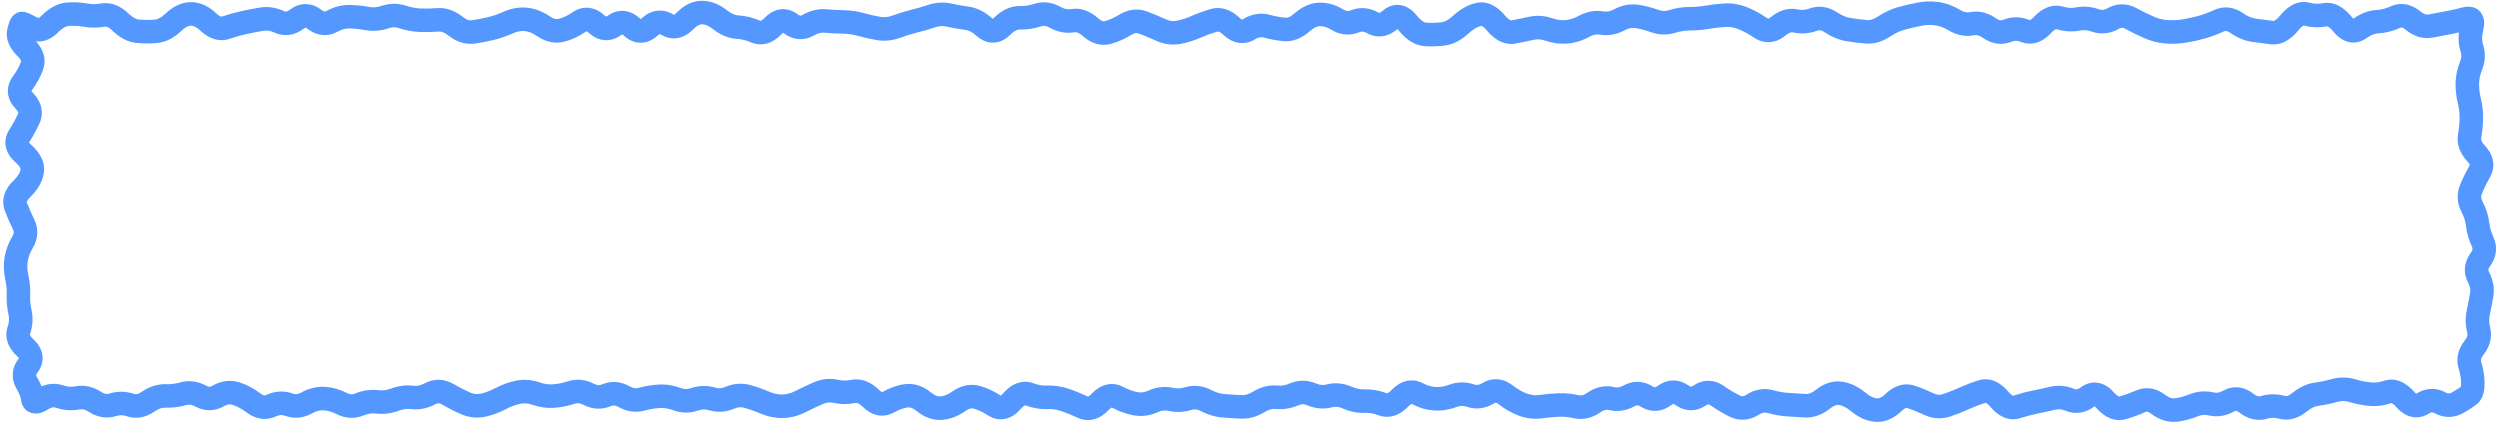 <svg width="319" height="54" viewBox="0 0 319 54" fill="none" xmlns="http://www.w3.org/2000/svg">
<path d="M10.875 1.927L10.614 3.404L10.875 1.927ZM13.125 1.93L12.868 0.452L13.125 1.93ZM24.375 1.775L24.373 3.275L24.375 1.775ZM55.875 2.534L55.76 1.038L55.875 2.534ZM67.125 2.477L66.975 3.969L67.125 2.477ZM69.375 3.365L68.524 4.6L69.375 3.365ZM94.125 3.464L94.206 1.966L94.125 3.464ZM280.875 3.485L281.279 4.93L280.875 3.485ZM296.625 1.89L296.344 0.417L296.625 1.89ZM315.404 6.125L316.83 5.66L315.404 6.125ZM314.832 10.625L316.332 10.652L314.832 10.625ZM315.089 12.875L316.545 12.516L315.089 12.875ZM316.145 28.625L317.635 28.453L316.145 28.625ZM316.797 30.875L318.158 30.244L316.797 30.875ZM316.262 35.375L314.934 36.072L316.262 35.375ZM315.687 44.375L314.508 43.448L315.687 44.375ZM315.165 46.625L313.737 47.084L315.165 46.625ZM309.125 51.5L309.924 52.769L309.125 51.5ZM304.625 50.026L304.152 48.603L304.625 50.026ZM297.875 49.828L297.461 48.386L297.875 49.828ZM293.375 51.36L292.426 50.199L293.375 51.36ZM277.625 52.316L277.454 50.826L277.625 52.316ZM273.125 51.213L272.518 49.842L273.125 51.213ZM270.875 52.032L271.286 53.475L270.875 52.032ZM264.125 51.022L263.548 52.406L264.125 51.022ZM257.375 51.914L256.904 50.49L257.375 51.914ZM255.125 50.952L256.272 49.985L255.125 50.952ZM230.375 51.769L230.295 53.267L230.375 51.769ZM216.875 50.468L217.719 51.709L216.875 50.468ZM212.375 50.478L213.27 51.681L212.375 50.478ZM205.625 50.855L205.987 49.4L205.625 50.855ZM198.875 51.679L198.815 50.18L198.875 51.679ZM196.625 51.885L196.839 53.37L196.625 51.885ZM185.375 50.517L185.906 51.92L185.375 50.517ZM183.125 50.88L183.042 52.377L183.125 50.88ZM178.625 50.824L177.542 49.786L178.625 50.824ZM160.625 51.276L159.838 49.999L160.625 51.276ZM158.375 51.918L158.444 50.419L158.375 51.918ZM151.625 50.862L151.184 49.428L151.625 50.862ZM135.875 51.027L135.395 52.448L135.875 51.027ZM120.125 52.078L119.999 50.583L120.125 52.078ZM117.875 51.262L118.819 50.096L117.875 51.262ZM115.625 50.507L115.419 49.021L115.625 50.507ZM104.375 50.182L104.986 51.552L104.375 50.182ZM102.125 51.251L101.45 49.911L102.125 51.251ZM97.625 51.383L97.037 52.763L97.625 51.383ZM93.125 50.755L92.535 49.376L93.125 50.755ZM84.125 50.567L84.206 52.065L84.125 50.567ZM81.875 50.939L82.275 52.385L81.875 50.939ZM72.875 50.091L72.407 48.666L72.875 50.091ZM70.625 50.538L70.522 49.041L70.625 50.538ZM57.125 50.3L57.883 49.006L57.125 50.3ZM54.875 50.244L55.583 51.566L54.875 50.244ZM45.875 51.605L46.451 52.99L45.875 51.605ZM36.875 51.638L37.389 50.229L36.875 51.638ZM30.125 50.225L29.668 51.654L30.125 50.225ZM27.875 50.513L27.126 49.213L27.875 50.513ZM23.375 50.244L23.779 51.688L23.375 50.244ZM21.125 50.522L21.076 52.021L21.125 50.522ZM18.875 51.271L19.734 52.501L18.875 51.271ZM16.625 51.68L16.149 53.102L16.625 51.68ZM14.375 51.656L14.824 53.087L14.375 51.656ZM5.375 50.942L6.179 52.208L5.375 50.942ZM4.168 50.828L5.66 50.68L4.168 50.828ZM2.444 17.375L1.177 16.572L2.444 17.375ZM4.086 8.375L2.667 7.888L4.086 8.375ZM4.125 3.595L3.424 4.921C4.088 5.271 4.835 5.399 5.602 5.214C6.333 5.038 6.943 4.611 7.442 4.106L6.375 3.051L5.308 1.997C5.057 2.25 4.917 2.293 4.898 2.298C4.893 2.299 4.893 2.299 4.895 2.299C4.897 2.299 4.898 2.299 4.899 2.299C4.9 2.299 4.901 2.299 4.901 2.299C4.901 2.299 4.899 2.299 4.897 2.298C4.894 2.297 4.89 2.296 4.884 2.294C4.872 2.29 4.853 2.283 4.826 2.268L4.125 3.595ZM6.375 3.051L7.442 4.106C8.044 3.497 8.479 3.338 8.749 3.316L8.625 1.821L8.501 0.326C7.271 0.428 6.206 1.089 5.308 1.997L6.375 3.051ZM8.625 1.821L8.749 3.316C9.369 3.264 9.989 3.293 10.614 3.404L10.875 1.927L11.136 0.449C10.261 0.295 9.381 0.253 8.501 0.326L8.625 1.821ZM10.875 1.927L10.614 3.404C11.535 3.566 12.46 3.568 13.382 3.408L13.125 1.93L12.868 0.452C12.29 0.552 11.715 0.552 11.136 0.449L10.875 1.927ZM13.125 1.93L13.382 3.408C13.499 3.387 13.791 3.376 14.333 3.899L15.375 2.82L16.417 1.741C15.459 0.817 14.251 0.212 12.868 0.452L13.125 1.93ZM15.375 2.82L14.333 3.899C15.238 4.772 16.297 5.394 17.506 5.49L17.625 3.995L17.744 2.5C17.453 2.477 17.012 2.315 16.417 1.741L15.375 2.82ZM17.625 3.995L17.506 5.49C18.335 5.556 19.164 5.557 19.992 5.492L19.875 3.996L19.758 2.501C19.086 2.554 18.415 2.553 17.744 2.5L17.625 3.995ZM19.875 3.996L19.992 5.492C21.194 5.398 22.251 4.789 23.157 3.929L22.125 2.841L21.093 1.753C20.499 2.316 20.056 2.478 19.758 2.501L19.875 3.996ZM22.125 2.841L23.157 3.929C23.735 3.381 24.134 3.274 24.373 3.275L24.375 1.775L24.377 0.275C23.116 0.273 22.015 0.878 21.093 1.753L22.125 2.841ZM24.375 1.775L24.373 3.275C24.615 3.275 25.015 3.383 25.593 3.931L26.625 2.842L27.657 1.753C26.735 0.879 25.635 0.276 24.377 0.275L24.375 1.775ZM26.625 2.842L25.593 3.931C26.606 4.89 27.924 5.435 29.367 4.934L28.875 3.517L28.383 2.1C28.302 2.128 28.25 2.127 28.181 2.107C28.091 2.08 27.914 1.996 27.657 1.753L26.625 2.842ZM28.875 3.517L29.367 4.934C30.062 4.693 30.755 4.498 31.444 4.347L31.125 2.882L30.806 1.416C29.995 1.593 29.188 1.821 28.383 2.1L28.875 3.517ZM31.125 2.882L31.444 4.347C32.17 4.189 32.896 4.05 33.621 3.929L33.375 2.449L33.129 0.97C32.354 1.099 31.58 1.247 30.806 1.416L31.125 2.882ZM33.375 2.449L33.621 3.929C34.047 3.858 34.493 3.912 34.994 4.145L35.625 2.784L36.256 1.423C35.257 0.96 34.203 0.791 33.129 0.97L33.375 2.449ZM35.625 2.784L34.994 4.145C35.61 4.43 36.281 4.547 36.972 4.444C37.651 4.342 38.257 4.042 38.785 3.639L37.875 2.447L36.965 1.254C36.743 1.424 36.599 1.466 36.528 1.477C36.469 1.486 36.39 1.485 36.256 1.423L35.625 2.784ZM37.875 2.447L38.785 3.639C38.965 3.502 39.024 3.522 38.989 3.522C38.954 3.522 39.019 3.504 39.204 3.648L40.125 2.464L41.046 1.28C40.481 0.841 39.796 0.528 39.011 0.522C38.226 0.516 37.535 0.819 36.965 1.254L37.875 2.447ZM40.125 2.464L39.204 3.648C39.74 4.066 40.369 4.375 41.081 4.456C41.806 4.538 42.49 4.369 43.099 4.033L42.375 2.719L41.651 1.406C41.51 1.483 41.444 1.478 41.419 1.475C41.381 1.471 41.26 1.446 41.046 1.28L40.125 2.464ZM42.375 2.719L43.099 4.033C43.649 3.73 44.137 3.617 44.583 3.63L44.625 2.13L44.667 0.631C43.613 0.601 42.601 0.881 41.651 1.406L42.375 2.719ZM44.625 2.13L44.583 3.63C45.256 3.648 45.93 3.719 46.606 3.842L46.875 2.367L47.144 0.891C46.32 0.741 45.494 0.654 44.667 0.631L44.625 2.13ZM46.875 2.367L46.606 3.842C47.621 4.027 48.633 3.94 49.616 3.599L49.125 2.182L48.634 0.764C48.117 0.943 47.629 0.979 47.144 0.891L46.875 2.367ZM49.125 2.182L49.616 3.599C50.056 3.446 50.467 3.444 50.902 3.589L51.375 2.165L51.848 0.742C50.783 0.388 49.694 0.397 48.634 0.764L49.125 2.182ZM51.375 2.165L50.902 3.589C51.78 3.88 52.671 4.046 53.571 4.079L53.625 2.58L53.679 1.081C53.079 1.059 52.47 0.948 51.848 0.742L51.375 2.165ZM53.625 2.58L53.571 4.079C54.377 4.108 55.184 4.091 55.99 4.029L55.875 2.534L55.76 1.038C55.066 1.092 54.373 1.106 53.679 1.081L53.625 2.58ZM55.875 2.534L55.99 4.029C56.268 4.008 56.655 4.088 57.192 4.515L58.125 3.34L59.058 2.165C58.095 1.401 56.982 0.944 55.76 1.038L55.875 2.534ZM58.125 3.34L57.192 4.515C58.174 5.294 59.324 5.737 60.582 5.561L60.375 4.076L60.168 2.59C59.926 2.624 59.576 2.577 59.058 2.165L58.125 3.34ZM60.375 4.076L60.582 5.561C61.382 5.45 62.181 5.297 62.978 5.104L62.625 3.646L62.272 2.188C61.569 2.359 60.868 2.493 60.168 2.59L60.375 4.076ZM62.625 3.646L62.978 5.104C63.823 4.899 64.66 4.609 65.489 4.237L64.875 2.869L64.261 1.5C63.59 1.801 62.927 2.03 62.272 2.188L62.625 3.646ZM64.875 2.869L65.489 4.237C66.022 3.998 66.51 3.923 66.975 3.969L67.125 2.477L67.275 0.984C66.24 0.881 65.228 1.066 64.261 1.5L64.875 2.869ZM67.125 2.477L66.975 3.969C67.426 4.014 67.939 4.197 68.524 4.6L69.375 3.365L70.226 2.129C69.311 1.499 68.324 1.089 67.275 0.984L67.125 2.477ZM69.375 3.365L68.524 4.6C69.556 5.311 70.739 5.625 71.979 5.324L71.625 3.866L71.271 2.409C71.011 2.472 70.694 2.451 70.226 2.129L69.375 3.365ZM71.625 3.866L71.979 5.324C72.935 5.092 73.851 4.656 74.725 4.055L73.875 2.819L73.025 1.583C72.399 2.014 71.815 2.277 71.271 2.409L71.625 3.866ZM73.875 2.819L74.725 4.055C74.801 4.003 74.844 3.988 74.854 3.986C74.859 3.984 74.85 3.987 74.835 3.985C74.804 3.982 74.896 3.978 75.116 4.178L76.125 3.068L77.134 1.957C76.604 1.476 75.946 1.09 75.165 1.003C74.361 0.915 73.632 1.165 73.025 1.583L73.875 2.819ZM76.125 3.068L75.116 4.178C75.651 4.664 76.323 5.053 77.123 5.121C77.942 5.191 78.671 4.905 79.266 4.466L78.375 3.259L77.484 2.052C77.403 2.112 77.357 2.129 77.347 2.133C77.341 2.135 77.355 2.13 77.377 2.132C77.427 2.136 77.349 2.153 77.134 1.957L76.125 3.068ZM78.375 3.259L79.266 4.466C79.347 4.405 79.394 4.388 79.405 4.385C79.411 4.382 79.398 4.387 79.376 4.385C79.326 4.381 79.405 4.365 79.619 4.558L80.625 3.446L81.631 2.333C81.095 1.849 80.424 1.462 79.624 1.395C78.806 1.328 78.079 1.613 77.484 2.052L78.375 3.259ZM80.625 3.446L79.619 4.558C80.172 5.058 80.888 5.454 81.747 5.456C82.606 5.457 83.325 5.064 83.879 4.565L82.875 3.45L81.871 2.336C81.774 2.423 81.715 2.454 81.698 2.462C81.686 2.467 81.708 2.456 81.753 2.456C81.798 2.456 81.82 2.467 81.807 2.461C81.788 2.453 81.729 2.422 81.631 2.333L80.625 3.446ZM82.875 3.45L83.879 4.565C83.99 4.465 84.074 4.41 84.13 4.381C84.184 4.353 84.209 4.35 84.209 4.35C84.21 4.35 84.209 4.35 84.208 4.35C84.206 4.35 84.208 4.349 84.214 4.351C84.225 4.354 84.265 4.365 84.335 4.409L85.125 3.133L85.914 1.858C85.293 1.473 84.569 1.269 83.791 1.379C83.036 1.485 82.396 1.863 81.871 2.336L82.875 3.45ZM85.125 3.133L84.335 4.409C84.978 4.806 85.733 5.001 86.535 4.845C87.3 4.697 87.932 4.265 88.439 3.756L87.375 2.698L86.311 1.64C86.068 1.885 85.95 1.903 85.965 1.9C85.976 1.898 85.991 1.898 86 1.9C86.004 1.901 85.977 1.896 85.914 1.858L85.125 3.133ZM87.375 2.698L88.439 3.756C89.021 3.17 89.395 3.092 89.583 3.098L89.625 1.598L89.667 0.099C88.355 0.062 87.229 0.718 86.311 1.64L87.375 2.698ZM89.625 1.598L89.583 3.098C89.932 3.107 90.38 3.248 90.947 3.695L91.875 2.516L92.803 1.338C91.87 0.603 90.818 0.131 89.667 0.099L89.625 1.598ZM91.875 2.516L90.947 3.695C91.873 4.425 92.911 4.9 94.044 4.962L94.125 3.464L94.206 1.966C93.839 1.946 93.377 1.79 92.803 1.338L91.875 2.516ZM94.125 3.464L94.044 4.962C94.601 4.992 95.177 5.128 95.779 5.389L96.375 4.012L96.971 2.636C96.073 2.246 95.149 2.017 94.206 1.966L94.125 3.464ZM96.375 4.012L95.779 5.389C96.462 5.685 97.2 5.743 97.929 5.525C98.625 5.317 99.212 4.89 99.701 4.385L98.625 3.34L97.549 2.296C97.288 2.564 97.125 2.635 97.071 2.651C97.048 2.658 97.04 2.656 97.038 2.656C97.036 2.656 97.015 2.655 96.971 2.636L96.375 4.012ZM98.625 3.34L99.701 4.385C99.94 4.139 100.029 4.156 99.961 4.166C99.925 4.171 99.893 4.166 99.879 4.162C99.871 4.159 99.904 4.167 99.978 4.223L100.875 3.02L101.772 1.818C101.158 1.36 100.394 1.074 99.539 1.196C98.721 1.312 98.06 1.769 97.549 2.296L98.625 3.34ZM100.875 3.02L99.978 4.223C100.522 4.629 101.156 4.921 101.869 4.984C102.591 5.047 103.269 4.863 103.869 4.52L103.125 3.217L102.381 1.915C102.231 2 102.159 1.997 102.131 1.995C102.094 1.992 101.978 1.972 101.772 1.818L100.875 3.02ZM103.125 3.217L103.869 4.52C104.391 4.222 104.836 4.137 105.236 4.174L105.375 2.68L105.514 1.187C104.414 1.084 103.359 1.357 102.381 1.915L103.125 3.217ZM105.375 2.68L105.236 4.174C106.025 4.248 106.815 4.29 107.605 4.3L107.625 2.801L107.645 1.301C106.935 1.291 106.225 1.253 105.514 1.187L105.375 2.68ZM107.625 2.801L107.605 4.3C108.219 4.309 108.84 4.399 109.469 4.576L109.875 3.132L110.281 1.688C109.41 1.443 108.531 1.313 107.645 1.301L107.625 2.801ZM109.875 3.132L109.469 4.576C110.27 4.802 111.074 4.981 111.879 5.115L112.125 3.635L112.371 2.156C111.676 2.04 110.98 1.885 110.281 1.688L109.875 3.132ZM112.125 3.635L111.879 5.115C112.902 5.285 113.917 5.175 114.899 4.809L114.375 3.403L113.851 1.997C113.333 2.19 112.848 2.235 112.371 2.156L112.125 3.635ZM114.375 3.403L114.899 4.809C115.596 4.549 116.29 4.335 116.981 4.166L116.625 2.709L116.269 1.252C115.46 1.45 114.654 1.698 113.851 1.997L114.375 3.403ZM116.625 2.709L116.981 4.166C117.773 3.972 118.563 3.743 119.352 3.478L118.875 2.056L118.398 0.634C117.687 0.873 116.977 1.079 116.269 1.252L116.625 2.709ZM118.875 2.056L119.352 3.478C119.85 3.311 120.321 3.288 120.796 3.395L121.125 1.932L121.454 0.468C120.429 0.238 119.4 0.298 118.398 0.634L118.875 2.056ZM121.125 1.932L120.796 3.395C121.59 3.574 122.386 3.715 123.183 3.818L123.375 2.33L123.567 0.842C122.864 0.751 122.16 0.627 121.454 0.468L121.125 1.932ZM123.375 2.33L123.183 3.818C123.552 3.865 124.034 4.066 124.631 4.595L125.625 3.472L126.619 2.349C125.716 1.549 124.698 0.988 123.567 0.842L123.375 2.33ZM125.625 3.472L124.631 4.595C125.199 5.098 125.943 5.484 126.828 5.438C127.696 5.393 128.399 4.946 128.93 4.42L127.875 3.354L126.82 2.288C126.714 2.393 126.645 2.435 126.619 2.449C126.598 2.46 126.619 2.445 126.672 2.442C126.696 2.441 126.719 2.443 126.738 2.446C126.756 2.45 126.766 2.454 126.764 2.453C126.76 2.452 126.711 2.43 126.619 2.349L125.625 3.472ZM127.875 3.354L128.93 4.42C129.51 3.846 129.887 3.764 130.085 3.77L130.125 2.27L130.165 0.771C128.863 0.736 127.74 1.377 126.82 2.288L127.875 3.354ZM130.125 2.27L130.085 3.77C131.015 3.794 131.936 3.654 132.84 3.359L132.375 1.933L131.91 0.507C131.314 0.701 130.735 0.786 130.165 0.771L130.125 2.27ZM132.375 1.933L132.84 3.359C133.151 3.257 133.467 3.269 133.888 3.507L134.625 2.201L135.362 0.894C134.283 0.286 133.099 0.119 131.91 0.507L132.375 1.933ZM134.625 2.201L133.888 3.507C134.898 4.076 135.996 4.315 137.131 4.118L136.875 2.64L136.619 1.162C136.254 1.225 135.852 1.171 135.362 0.894L134.625 2.201ZM136.875 2.64L137.131 4.118C137.292 4.09 137.596 4.098 138.124 4.571L139.125 3.454L140.126 2.337C139.154 1.465 137.958 0.93 136.619 1.162L136.875 2.64ZM139.125 3.454L138.124 4.571C139.129 5.473 140.393 5.981 141.782 5.59L141.375 4.146L140.968 2.702C140.857 2.734 140.621 2.781 140.126 2.337L139.125 3.454ZM141.375 4.146L141.782 5.59C142.68 5.337 143.556 4.942 144.408 4.42L143.625 3.141L142.842 1.861C142.194 2.258 141.57 2.533 140.968 2.702L141.375 4.146ZM143.625 3.141L144.408 4.42C144.805 4.177 145.071 4.18 145.341 4.282L145.875 2.881L146.409 1.479C145.179 1.01 143.945 1.186 142.842 1.861L143.625 3.141ZM145.875 2.881L145.341 4.282C146.059 4.556 146.779 4.858 147.5 5.188L148.125 3.825L148.75 2.462C147.971 2.104 147.191 1.777 146.409 1.479L145.875 2.881ZM148.125 3.825L147.5 5.188C148.508 5.651 149.574 5.806 150.655 5.601L150.375 4.127L150.095 2.654C149.676 2.733 149.242 2.687 148.75 2.462L148.125 3.825ZM150.375 4.127L150.655 5.601C151.523 5.436 152.381 5.166 153.227 4.795L152.625 3.421L152.023 2.047C151.369 2.334 150.727 2.534 150.095 2.654L150.375 4.127ZM152.625 3.421L153.227 4.795C153.92 4.492 154.608 4.242 155.292 4.043L154.875 2.603L154.458 1.162C153.642 1.398 152.83 1.694 152.023 2.047L152.625 3.421ZM154.875 2.603L155.292 4.043C155.365 4.022 155.585 3.952 156.091 4.433L157.125 3.346L158.159 2.259C157.165 1.315 155.885 0.748 154.458 1.162L154.875 2.603ZM157.125 3.346L156.091 4.433C156.607 4.923 157.242 5.327 158 5.455C158.787 5.588 159.526 5.393 160.159 5.006L159.375 3.727L158.591 2.448C158.525 2.488 158.491 2.496 158.488 2.497C158.485 2.497 158.487 2.497 158.492 2.497C158.494 2.497 158.496 2.497 158.497 2.497C158.498 2.497 158.499 2.497 158.499 2.497C158.5 2.497 158.5 2.497 158.5 2.497C158.5 2.497 158.5 2.497 158.499 2.497C158.498 2.497 158.497 2.497 158.496 2.496C158.493 2.495 158.489 2.494 158.482 2.492C158.47 2.487 158.449 2.478 158.42 2.462C158.361 2.429 158.273 2.368 158.159 2.259L157.125 3.346ZM159.375 3.727L160.159 5.006C160.608 4.73 160.936 4.709 161.234 4.79L161.625 3.342L162.016 1.893C160.814 1.568 159.642 1.804 158.591 2.448L159.375 3.727ZM161.625 3.342L161.234 4.79C162.061 5.013 162.893 5.167 163.728 5.249L163.875 3.756L164.022 2.263C163.357 2.198 162.689 2.075 162.016 1.893L161.625 3.342ZM163.875 3.756L163.728 5.249C165.018 5.376 166.165 4.838 167.12 3.992L166.125 2.869L165.13 1.747C164.585 2.23 164.232 2.284 164.022 2.263L163.875 3.756ZM166.125 2.869L167.12 3.992C167.696 3.481 168.124 3.347 168.42 3.338L168.375 1.838L168.33 0.339C167.126 0.375 166.054 0.928 165.13 1.747L166.125 2.869ZM168.375 1.838L168.42 3.338C168.831 3.325 169.296 3.439 169.841 3.773L170.625 2.494L171.409 1.216C170.454 0.63 169.419 0.306 168.33 0.339L168.375 1.838ZM170.625 2.494L169.841 3.773C170.957 4.457 172.206 4.618 173.441 4.115L172.875 2.726L172.309 1.337C172.044 1.445 171.793 1.451 171.409 1.216L170.625 2.494ZM172.875 2.726L173.441 4.115C173.738 3.994 174.009 3.994 174.39 4.208L175.125 2.901L175.86 1.593C174.741 0.963 173.512 0.847 172.309 1.337L172.875 2.726ZM175.125 2.901L174.39 4.208C175.019 4.562 175.734 4.729 176.488 4.607C177.22 4.49 177.847 4.123 178.369 3.662L177.375 2.538L176.381 1.415C176.153 1.617 176.03 1.643 176.012 1.645C176.002 1.647 175.996 1.647 175.983 1.645C175.968 1.642 175.928 1.631 175.86 1.593L175.125 2.901ZM177.375 2.538L178.369 3.662C178.448 3.592 178.473 3.591 178.44 3.603C178.422 3.609 178.392 3.617 178.354 3.621C178.315 3.624 178.277 3.622 178.243 3.616C178.172 3.604 178.157 3.582 178.2 3.612C178.246 3.645 178.335 3.721 178.46 3.875L179.625 2.93L180.79 1.985C180.309 1.392 179.643 0.815 178.757 0.661C177.8 0.494 176.982 0.884 176.381 1.415L177.375 2.538ZM179.625 2.93L178.46 3.875C179.323 4.939 180.421 5.798 181.778 5.886L181.875 4.389L181.972 2.893C181.829 2.883 181.427 2.77 180.79 1.985L179.625 2.93ZM181.875 4.389L181.778 5.886C182.619 5.941 183.461 5.918 184.301 5.819L184.125 4.33L183.949 2.84C183.289 2.918 182.631 2.935 181.972 2.893L181.875 4.389ZM184.125 4.33L184.301 5.819C185.458 5.683 186.489 5.095 187.391 4.265L186.375 3.161L185.359 2.058C184.761 2.608 184.292 2.799 183.949 2.84L184.125 4.33ZM186.375 3.161L187.391 4.265C188.012 3.693 188.542 3.416 188.978 3.311L188.625 1.853L188.272 0.395C187.208 0.653 186.238 1.248 185.359 2.058L186.375 3.161ZM188.625 1.853L188.978 3.311C188.99 3.308 189.013 3.296 189.102 3.339C189.22 3.395 189.433 3.543 189.722 3.891L190.875 2.931L192.028 1.971C191.123 0.885 189.839 0.015 188.272 0.395L188.625 1.853ZM190.875 2.931L189.722 3.891C190.618 4.966 191.863 5.832 193.396 5.551L193.125 4.076L192.854 2.6C192.837 2.603 192.794 2.614 192.68 2.556C192.543 2.486 192.32 2.322 192.028 1.971L190.875 2.931ZM193.125 4.076L193.396 5.551C194.165 5.41 194.933 5.254 195.702 5.082L195.375 3.618L195.048 2.154C194.317 2.317 193.585 2.466 192.854 2.6L193.125 4.076ZM195.375 3.618L195.702 5.082C196.171 4.977 196.637 5.002 197.133 5.175L197.625 3.758L198.117 2.341C197.113 1.992 196.079 1.924 195.048 2.154L195.375 3.618ZM197.625 3.758L197.133 5.175C198.066 5.499 199.023 5.632 199.989 5.558L199.875 4.062L199.761 2.567C199.227 2.607 198.684 2.537 198.117 2.341L197.625 3.758ZM199.875 4.062L199.989 5.558C200.98 5.482 201.935 5.174 202.847 4.674L202.125 3.359L201.403 2.044C200.815 2.367 200.27 2.528 199.761 2.567L199.875 4.062ZM202.125 3.359L202.847 4.674C203.337 4.404 203.743 4.35 204.116 4.416L204.375 2.938L204.634 1.461C203.507 1.263 202.413 1.489 201.403 2.044L202.125 3.359ZM204.375 2.938L204.116 4.416C205.237 4.613 206.328 4.394 207.337 3.849L206.625 2.529L205.913 1.209C205.422 1.473 205.013 1.527 204.634 1.461L204.375 2.938ZM206.625 2.529L207.337 3.849C207.836 3.58 208.257 3.519 208.645 3.579L208.875 2.097L209.105 0.615C207.993 0.442 206.914 0.669 205.913 1.209L206.625 2.529ZM208.875 2.097L208.645 3.579C209.294 3.68 209.949 3.85 210.612 4.091L211.125 2.681L211.638 1.272C210.801 0.967 209.956 0.747 209.105 0.615L208.875 2.097ZM211.125 2.681L210.612 4.091C211.666 4.475 212.754 4.505 213.823 4.17L213.375 2.738L212.927 1.307C212.496 1.442 212.084 1.434 211.638 1.272L211.125 2.681ZM213.375 2.738L213.823 4.17C214.434 3.979 215.031 3.888 215.619 3.89L215.625 2.39L215.631 0.89C214.719 0.887 213.816 1.028 212.927 1.307L213.375 2.738ZM215.625 2.39L215.619 3.89C216.459 3.893 217.297 3.822 218.133 3.676L217.875 2.198L217.617 0.721C216.953 0.837 216.291 0.893 215.631 0.89L215.625 2.39ZM217.875 2.198L218.133 3.676C218.827 3.555 219.52 3.474 220.212 3.434L220.125 1.937L220.038 0.439C219.23 0.486 218.423 0.58 217.617 0.721L217.875 2.198ZM220.125 1.937L220.212 3.434C220.725 3.405 221.255 3.49 221.815 3.716L222.375 2.324L222.935 0.932C221.995 0.555 221.025 0.382 220.038 0.439L220.125 1.937ZM222.375 2.324L221.815 3.716C222.455 3.973 223.11 4.325 223.782 4.781L224.625 3.541L225.468 2.3C224.64 1.737 223.795 1.278 222.935 0.932L222.375 2.324ZM224.625 3.541L223.782 4.781C224.378 5.187 225.085 5.435 225.865 5.376C226.631 5.317 227.292 4.974 227.835 4.521L226.875 3.368L225.915 2.216C225.812 2.302 225.737 2.344 225.692 2.365C225.669 2.375 225.654 2.38 225.646 2.382C225.642 2.383 225.639 2.384 225.638 2.384C225.637 2.384 225.636 2.384 225.636 2.384C225.636 2.384 225.635 2.384 225.635 2.384C225.635 2.384 225.635 2.384 225.635 2.384C225.636 2.384 225.636 2.384 225.636 2.384C225.636 2.384 225.636 2.384 225.636 2.384C225.637 2.384 225.637 2.384 225.636 2.384C225.636 2.384 225.631 2.384 225.621 2.381C225.6 2.374 225.549 2.355 225.468 2.3L224.625 3.541ZM226.875 3.368L227.835 4.521C228.336 4.103 228.63 4.101 228.81 4.14L229.125 2.673L229.44 1.207C228.12 0.923 226.914 1.384 225.915 2.216L226.875 3.368ZM229.125 2.673L228.81 4.14C229.847 4.363 230.884 4.281 231.888 3.916L231.375 2.506L230.862 1.096C230.366 1.277 229.903 1.306 229.44 1.207L229.125 2.673ZM231.375 2.506L231.888 3.916C232.126 3.829 232.381 3.82 232.793 4.095L233.625 2.847L234.457 1.599C233.369 0.874 232.124 0.638 230.862 1.096L231.375 2.506ZM233.625 2.847L232.793 4.095C233.689 4.693 234.639 5.099 235.637 5.259L235.875 3.778L236.113 2.297C235.611 2.216 235.061 2.002 234.457 1.599L233.625 2.847ZM235.875 3.778L235.637 5.259C236.424 5.385 237.21 5.481 237.997 5.549L238.125 4.054L238.253 2.56C237.54 2.499 236.826 2.411 236.113 2.297L235.875 3.778ZM238.125 4.054L237.997 5.549C239.148 5.647 240.231 5.299 241.206 4.651L240.375 3.402L239.544 2.153C239.019 2.502 238.602 2.589 238.253 2.56L238.125 4.054ZM240.375 3.402L241.206 4.651C241.842 4.228 242.444 3.953 243.014 3.8L242.625 2.351L242.236 0.902C241.306 1.152 240.408 1.578 239.544 2.153L240.375 3.402ZM242.625 2.351L243.014 3.8C243.735 3.606 244.455 3.436 245.174 3.29L244.875 1.82L244.576 0.35C243.795 0.509 243.015 0.693 242.236 0.902L242.625 2.351ZM244.875 1.82L245.174 3.29C245.762 3.17 246.344 3.151 246.926 3.229L247.125 1.742L247.324 0.255C246.406 0.132 245.488 0.165 244.576 0.35L244.875 1.82ZM247.125 1.742L246.926 3.229C247.444 3.298 248 3.493 248.602 3.854L249.375 2.569L250.148 1.284C249.25 0.743 248.306 0.387 247.324 0.255L247.125 1.742ZM249.375 2.569L248.602 3.854C249.621 4.468 250.747 4.726 251.915 4.496L251.625 3.024L251.335 1.553C251.003 1.618 250.629 1.573 250.148 1.284L249.375 2.569ZM251.625 3.024L251.915 4.496C252.184 4.443 252.524 4.478 253.012 4.821L253.875 3.595L254.738 2.368C253.726 1.655 252.566 1.31 251.335 1.553L251.625 3.024ZM253.875 3.595L253.012 4.821C254.113 5.597 255.396 5.845 256.689 5.321L256.125 3.931L255.561 2.54C255.354 2.625 255.137 2.649 254.738 2.368L253.875 3.595ZM256.125 3.931L256.689 5.321C257.073 5.165 257.414 5.166 257.802 5.326L258.375 3.94L258.948 2.554C257.836 2.094 256.677 2.088 255.561 2.54L256.125 3.931ZM258.375 3.94L257.802 5.326C258.502 5.616 259.25 5.65 259.978 5.406C260.668 5.174 261.247 4.723 261.728 4.201L260.625 3.184L259.522 2.168C259.253 2.459 259.082 2.542 259.022 2.562C259.009 2.566 259.001 2.568 258.999 2.568C258.997 2.568 258.996 2.568 258.996 2.568C258.996 2.568 258.996 2.568 258.996 2.568C258.996 2.568 258.995 2.568 258.994 2.568C258.993 2.568 258.991 2.568 258.987 2.567C258.981 2.565 258.968 2.562 258.948 2.554L258.375 3.94ZM260.625 3.184L261.728 4.201C262.004 3.902 262.198 3.788 262.298 3.749C262.37 3.721 262.4 3.725 262.443 3.738L262.875 2.301L263.307 0.865C261.786 0.408 260.476 1.132 259.522 2.168L260.625 3.184ZM262.875 2.301L262.443 3.738C263.418 4.03 264.412 4.087 265.405 3.898L265.125 2.425L264.845 0.951C264.338 1.048 263.832 1.022 263.307 0.865L262.875 2.301ZM265.125 2.425L265.405 3.898C265.883 3.808 266.363 3.843 266.873 4.024L267.375 2.61L267.877 1.197C266.887 0.845 265.867 0.757 264.845 0.951L265.125 2.425ZM267.375 2.61L266.873 4.024C268.069 4.448 269.27 4.297 270.363 3.68L269.625 2.374L268.887 1.068C268.48 1.298 268.181 1.304 267.877 1.197L267.375 2.61ZM269.625 2.374L270.363 3.68C270.671 3.506 270.873 3.508 271.163 3.665L271.875 2.344L272.587 1.024C271.377 0.372 270.079 0.394 268.887 1.068L269.625 2.374ZM271.875 2.344L271.163 3.665C271.944 4.085 272.726 4.472 273.51 4.824L274.125 3.456L274.74 2.088C274.024 1.766 273.306 1.411 272.587 1.024L271.875 2.344ZM274.125 3.456L273.51 4.824C274.402 5.226 275.319 5.473 276.256 5.547L276.375 4.052L276.494 2.557C275.931 2.512 275.348 2.362 274.74 2.088L274.125 3.456ZM276.375 4.052L276.256 5.547C277.122 5.616 277.987 5.585 278.85 5.454L278.625 3.971L278.4 2.488C277.763 2.584 277.128 2.607 276.494 2.557L276.375 4.052ZM278.625 3.971L278.85 5.454C279.662 5.33 280.472 5.155 281.279 4.93L280.875 3.485L280.471 2.041C279.778 2.234 279.088 2.383 278.4 2.488L278.625 3.971ZM280.875 3.485L281.279 4.93C282.11 4.697 282.935 4.391 283.754 4.014L283.125 2.652L282.496 1.29C281.815 1.604 281.14 1.854 280.471 2.041L280.875 3.485ZM283.125 2.652L283.754 4.014C283.958 3.919 284.143 3.89 284.513 4.15L285.375 2.922L286.237 1.694C285.107 0.901 283.792 0.692 282.496 1.29L283.125 2.652ZM285.375 2.922L284.513 4.15C285.419 4.785 286.392 5.21 287.426 5.349L287.625 3.862L287.824 2.375C287.358 2.313 286.831 2.111 286.237 1.694L285.375 2.922ZM287.625 3.862L287.426 5.349C288.179 5.449 288.931 5.548 289.684 5.644L289.875 4.157L290.066 2.669C289.319 2.573 288.571 2.475 287.824 2.375L287.625 3.862ZM289.875 4.157L289.684 5.644C291.203 5.839 292.415 4.936 293.293 3.848L292.125 2.906L290.957 1.964C290.659 2.334 290.425 2.519 290.271 2.605C290.137 2.68 290.081 2.671 290.066 2.669L289.875 4.157ZM292.125 2.906L293.293 3.848C293.585 3.485 293.797 3.336 293.908 3.282C293.933 3.27 293.951 3.263 293.962 3.26C293.973 3.257 293.979 3.256 293.98 3.256C293.98 3.256 293.981 3.256 293.98 3.256C293.98 3.256 293.98 3.256 293.98 3.256C293.98 3.256 293.984 3.256 293.992 3.258L294.375 1.808L294.758 0.358C293.154 -0.065 291.853 0.854 290.957 1.964L292.125 2.906ZM294.375 1.808L293.992 3.258C294.956 3.512 295.932 3.549 296.906 3.363L296.625 1.89L296.344 0.417C295.818 0.517 295.294 0.499 294.758 0.358L294.375 1.808ZM296.625 1.89L296.906 3.363C296.915 3.362 296.95 3.349 297.059 3.406C297.194 3.476 297.418 3.642 297.712 4.004L298.875 3.057L300.038 2.11C299.15 1.019 297.898 0.12 296.344 0.417L296.625 1.89ZM298.875 3.057L297.712 4.004C298.188 4.588 298.816 5.137 299.63 5.344C300.519 5.57 301.343 5.32 302.001 4.846L301.125 3.629L300.249 2.411C300.191 2.453 300.182 2.445 300.223 2.436C300.27 2.425 300.326 2.426 300.37 2.437C300.406 2.446 300.393 2.452 300.331 2.405C300.266 2.358 300.167 2.268 300.038 2.11L298.875 3.057ZM301.125 3.629L302.001 4.846C302.571 4.436 303.048 4.281 303.45 4.261L303.375 2.763L303.3 1.265C302.202 1.32 301.179 1.742 300.249 2.411L301.125 3.629ZM303.375 2.763L303.45 4.261C304.407 4.213 305.342 3.971 306.248 3.558L305.625 2.193L305.002 0.829C304.408 1.1 303.843 1.238 303.3 1.265L303.375 2.763ZM305.625 2.193L306.248 3.558C306.367 3.503 306.431 3.506 306.479 3.515C306.543 3.527 306.69 3.574 306.921 3.764L307.875 2.607L308.829 1.449C308.31 1.021 307.707 0.69 307.021 0.564C306.319 0.435 305.633 0.541 305.002 0.829L305.625 2.193ZM307.875 2.607L306.921 3.764C307.912 4.581 309.099 5.041 310.4 4.799L310.125 3.324L309.85 1.85C309.651 1.887 309.338 1.869 308.829 1.449L307.875 2.607ZM310.125 3.324L310.4 4.799C311.151 4.659 311.902 4.518 312.653 4.376L312.375 2.902L312.097 1.428C311.348 1.57 310.599 1.71 309.85 1.85L310.125 3.324ZM312.375 2.902L312.653 4.376C313.438 4.228 314.222 4.051 315.006 3.846L314.625 2.395L314.244 0.944C313.528 1.132 312.812 1.294 312.097 1.428L312.375 2.902ZM314.625 2.395L315.006 3.846C315.079 3.827 314.994 3.864 314.819 3.831C314.594 3.789 314.316 3.646 314.131 3.367C314.052 3.249 314.015 3.142 313.997 3.072C313.98 3.003 313.979 2.96 313.979 2.955C313.979 2.951 313.979 3.022 313.937 3.192L315.394 3.55L316.85 3.908C316.927 3.595 316.984 3.254 316.979 2.913C316.975 2.582 316.91 2.129 316.628 1.705C315.934 0.661 314.764 0.808 314.244 0.944L314.625 2.395ZM315.394 3.55L313.937 3.192C313.65 4.36 313.627 5.512 313.978 6.59L315.404 6.125L316.83 5.66C316.692 5.238 316.662 4.673 316.85 3.908L315.394 3.55ZM315.404 6.125L313.978 6.59C314.109 6.993 314.099 7.377 313.923 7.808L315.311 8.375L316.7 8.942C317.136 7.873 317.188 6.757 316.83 5.66L315.404 6.125ZM315.311 8.375L313.923 7.808C313.552 8.716 313.349 9.648 313.332 10.598L314.832 10.625L316.332 10.652C316.342 10.102 316.458 9.534 316.7 8.942L315.311 8.375ZM314.832 10.625L313.332 10.598C313.316 11.482 313.418 12.362 313.633 13.234L315.089 12.875L316.545 12.516C316.391 11.888 316.321 11.268 316.332 10.652L314.832 10.625ZM315.089 12.875L313.633 13.234C313.787 13.861 313.857 14.48 313.845 15.095L315.344 15.125L316.844 15.155C316.862 14.27 316.761 13.389 316.545 12.516L315.089 12.875ZM315.344 15.125L313.845 15.095C313.832 15.766 313.765 16.437 313.645 17.111L315.121 17.375L316.598 17.639C316.746 16.813 316.828 15.984 316.844 15.155L315.344 15.125ZM315.121 17.375L313.645 17.111C313.399 18.484 313.984 19.693 314.895 20.656L315.984 19.625L317.074 18.594C316.566 18.057 316.575 17.766 316.598 17.639L315.121 17.375ZM315.984 19.625L314.895 20.656C315.12 20.894 315.147 21.02 315.149 21.029C315.15 21.033 315.15 21.031 315.149 21.034C315.148 21.04 315.141 21.073 315.106 21.135L316.411 21.875L317.716 22.615C318.079 21.973 318.243 21.24 318.097 20.471C317.956 19.73 317.558 19.106 317.074 18.594L315.984 19.625ZM316.411 21.875L315.106 21.135C314.652 21.935 314.257 22.739 313.92 23.549L315.305 24.125L316.69 24.701C316.977 24.011 317.319 23.315 317.716 22.615L316.411 21.875ZM315.305 24.125L313.92 23.549C313.429 24.73 313.508 25.945 314.097 27.071L315.426 26.375L316.755 25.679C316.559 25.305 316.557 25.02 316.69 24.701L315.305 24.125ZM315.426 26.375L314.097 27.071C314.415 27.677 314.592 28.251 314.655 28.797L316.145 28.625L317.635 28.453C317.525 27.499 317.223 26.573 316.755 25.679L315.426 26.375ZM316.145 28.625L314.655 28.797C314.762 29.721 315.028 30.625 315.437 31.506L316.797 30.875L318.158 30.244C317.871 29.625 317.702 29.029 317.635 28.453L316.145 28.625ZM316.797 30.875L315.437 31.506C315.522 31.69 315.561 31.863 315.285 32.239L316.496 33.125L317.706 34.011C318.529 32.887 318.769 31.56 318.158 30.244L316.797 30.875ZM316.496 33.125L315.285 32.239C314.89 32.779 314.605 33.401 314.533 34.095C314.46 34.799 314.617 35.469 314.934 36.072L316.262 35.375L317.59 34.678C317.513 34.531 317.512 34.451 317.517 34.405C317.523 34.349 317.552 34.221 317.706 34.011L316.496 33.125ZM316.262 35.375L314.934 36.072C315.193 36.565 315.248 36.983 315.181 37.372L316.66 37.625L318.139 37.878C318.329 36.767 318.118 35.685 317.59 34.678L316.262 35.375ZM316.66 37.625L315.181 37.372C315.056 38.104 314.917 38.835 314.763 39.567L316.231 39.875L317.699 40.183C317.861 39.415 318.007 38.647 318.139 37.878L316.66 37.625ZM316.231 39.875L314.763 39.567C314.558 40.544 314.582 41.527 314.83 42.497L316.283 42.125L317.736 41.753C317.601 41.223 317.59 40.706 317.699 40.183L316.231 39.875ZM316.283 42.125L314.83 42.497C314.879 42.69 314.883 42.971 314.508 43.448L315.687 44.375L316.867 45.302C317.67 44.279 318.07 43.06 317.736 41.753L316.283 42.125ZM315.687 44.375L314.508 43.448C313.685 44.496 313.31 45.756 313.737 47.084L315.165 46.625L316.593 46.166C316.538 45.994 316.511 45.754 316.867 45.302L315.687 44.375ZM315.165 46.625L313.737 47.084C313.934 47.697 314.03 48.296 314.035 48.886L315.535 48.875L317.035 48.864C317.028 47.954 316.878 47.053 316.593 46.166L315.165 46.625ZM315.535 48.875L314.035 48.886C314.037 49.185 314.011 49.354 313.991 49.429C313.969 49.511 313.981 49.392 314.139 49.249L315.147 50.36L316.154 51.471C316.577 51.088 316.785 50.601 316.893 50.188C317.003 49.769 317.038 49.315 317.035 48.864L315.535 48.875ZM315.147 50.36L314.139 49.249C314.006 49.369 313.626 49.636 312.875 50.07L313.625 51.369L314.375 52.668C315.124 52.236 315.759 51.83 316.154 51.471L315.147 50.36ZM313.625 51.369L312.875 50.07C312.57 50.246 312.376 50.243 312.093 50.088L311.375 51.405L310.657 52.722C311.874 53.386 313.18 53.358 314.375 52.668L313.625 51.369ZM311.375 51.405L312.093 50.088C311.513 49.772 310.87 49.594 310.187 49.623C309.507 49.652 308.882 49.88 308.326 50.23L309.125 51.5L309.924 52.769C310.118 52.647 310.243 52.623 310.313 52.621C310.38 52.618 310.487 52.629 310.657 52.722L311.375 51.405ZM309.125 51.5L308.326 50.23C308.272 50.264 308.26 50.261 308.285 50.256C308.314 50.25 308.347 50.252 308.368 50.258C308.394 50.264 308.264 50.239 308.001 49.939L306.875 50.931L305.749 51.922C306.236 52.474 306.856 52.969 307.632 53.166C308.464 53.376 309.257 53.189 309.924 52.769L309.125 51.5ZM306.875 50.931L308.001 49.939C307.056 48.867 305.718 48.083 304.152 48.603L304.625 50.026L305.098 51.45C305.125 51.441 305.135 51.442 305.135 51.442C305.136 51.442 305.152 51.442 305.191 51.458C305.278 51.493 305.47 51.605 305.749 51.922L306.875 50.931ZM304.625 50.026L304.152 48.603C303.592 48.789 303.053 48.848 302.522 48.796L302.375 50.289L302.228 51.781C303.197 51.877 304.158 51.762 305.098 51.45L304.625 50.026ZM302.375 50.289L302.522 48.796C301.872 48.732 301.216 48.602 300.554 48.404L300.125 49.841L299.696 51.279C300.534 51.529 301.378 51.697 302.228 51.781L302.375 50.289ZM300.125 49.841L300.554 48.404C299.53 48.098 298.488 48.092 297.461 48.386L297.875 49.828L298.289 51.27C298.762 51.134 299.22 51.136 299.696 51.279L300.125 49.841ZM297.875 49.828L297.461 48.386C296.782 48.581 296.106 48.721 295.434 48.808L295.625 50.296L295.816 51.783C296.644 51.677 297.468 51.505 298.289 51.27L297.875 49.828ZM295.625 50.296L295.434 48.808C294.337 48.949 293.332 49.458 292.426 50.199L293.375 51.36L294.324 52.522C294.918 52.036 295.413 51.835 295.816 51.783L295.625 50.296ZM293.375 51.36L292.426 50.199C291.95 50.588 291.694 50.566 291.53 50.52L291.125 51.964L290.72 53.409C292.056 53.784 293.3 53.359 294.324 52.522L293.375 51.36ZM291.125 51.964L291.53 50.52C290.506 50.233 289.467 50.242 288.447 50.547L288.875 51.984L289.303 53.422C289.783 53.279 290.244 53.275 290.72 53.409L291.125 51.964ZM288.875 51.984L288.447 50.547C288.269 50.599 288.015 50.619 287.553 50.255L286.625 51.433L285.697 52.611C286.735 53.429 287.981 53.816 289.303 53.422L288.875 51.984ZM286.625 51.433L287.553 50.255C287.017 49.832 286.386 49.517 285.669 49.435C284.94 49.352 284.251 49.527 283.642 49.869L284.375 51.177L285.108 52.486C285.249 52.407 285.31 52.414 285.331 52.416C285.364 52.42 285.483 52.443 285.697 52.611L286.625 51.433ZM284.375 51.177L283.642 49.869C283.18 50.127 282.814 50.161 282.474 50.08L282.125 51.538L281.776 52.997C282.936 53.275 284.07 53.067 285.108 52.486L284.375 51.177ZM282.125 51.538L282.474 50.08C281.403 49.824 280.333 49.921 279.309 50.339L279.875 51.728L280.441 53.117C280.917 52.923 281.347 52.895 281.776 52.997L282.125 51.538ZM279.875 51.728L279.309 50.339C278.676 50.597 278.059 50.757 277.454 50.826L277.625 52.316L277.796 53.806C278.691 53.704 279.574 53.471 280.441 53.117L279.875 51.728ZM277.625 52.316L277.454 50.826C277.183 50.857 276.812 50.794 276.289 50.391L275.375 51.58L274.461 52.77C275.438 53.521 276.567 53.948 277.796 53.806L277.625 52.316ZM275.375 51.58L276.289 50.391C275.185 49.542 273.857 49.249 272.518 49.842L273.125 51.213L273.732 52.585C273.893 52.514 274.065 52.466 274.461 52.77L275.375 51.58ZM273.125 51.213L272.518 49.842C271.828 50.147 271.143 50.396 270.464 50.59L270.875 52.032L271.286 53.475C272.107 53.241 272.922 52.944 273.732 52.585L273.125 51.213ZM270.875 52.032L270.464 50.59C270.434 50.598 270.41 50.605 270.336 50.573C270.231 50.529 270.031 50.404 269.75 50.086L268.625 51.078L267.5 52.071C268.435 53.13 269.741 53.915 271.286 53.475L270.875 52.032ZM268.625 51.078L269.75 50.086C269.257 49.527 268.608 49.018 267.782 48.86C266.9 48.691 266.105 48.974 265.475 49.447L266.375 50.647L267.275 51.847C267.343 51.796 267.365 51.795 267.341 51.802C267.31 51.811 267.262 51.815 267.218 51.806C267.179 51.799 267.183 51.79 267.234 51.824C267.288 51.859 267.378 51.932 267.5 52.071L268.625 51.078ZM266.375 50.647L265.475 49.447C265.072 49.749 264.878 49.711 264.702 49.637L264.125 51.022L263.548 52.406C264.872 52.958 266.178 52.67 267.275 51.847L266.375 50.647ZM264.125 51.022L264.702 49.637C263.675 49.209 262.6 49.106 261.523 49.366L261.875 50.825L262.227 52.282C262.65 52.18 263.075 52.209 263.548 52.406L264.125 51.022ZM261.875 50.825L261.523 49.366C260.793 49.543 260.063 49.703 259.334 49.847L259.625 51.319L259.916 52.79C260.687 52.638 261.457 52.469 262.227 52.282L261.875 50.825ZM259.625 51.319L259.334 49.847C258.521 50.008 257.711 50.223 256.904 50.49L257.375 51.914L257.846 53.338C258.539 53.109 259.229 52.926 259.916 52.79L259.625 51.319ZM257.375 51.914L256.904 50.49C256.882 50.497 256.879 50.495 256.885 50.495C256.89 50.495 256.877 50.496 256.839 50.48C256.752 50.443 256.556 50.322 256.272 49.985L255.125 50.952L253.978 51.919C254.905 53.018 256.248 53.867 257.846 53.338L257.375 51.914ZM255.125 50.952L256.272 49.985C255.349 48.891 254.017 48.041 252.426 48.541L252.875 49.972L253.324 51.403C253.336 51.399 253.343 51.398 253.345 51.398C253.346 51.398 253.346 51.398 253.346 51.398C253.346 51.398 253.346 51.398 253.346 51.398C253.347 51.398 253.347 51.398 253.349 51.398C253.351 51.398 253.353 51.399 253.357 51.4C253.365 51.402 253.379 51.406 253.401 51.415C253.494 51.456 253.693 51.582 253.978 51.919L255.125 50.952ZM252.875 49.972L252.426 48.541C251.615 48.795 250.808 49.105 250.005 49.469L250.625 50.836L251.245 52.202C251.942 51.885 252.635 51.619 253.324 51.403L252.875 49.972ZM250.625 50.836L250.005 49.469C249.301 49.789 248.6 50.065 247.902 50.297L248.375 51.72L248.848 53.144C249.65 52.877 250.449 52.562 251.245 52.202L250.625 50.836ZM248.375 51.72L247.902 50.297C247.538 50.418 247.186 50.405 246.766 50.206L246.125 51.562L245.484 52.919C246.564 53.429 247.712 53.521 248.848 53.144L248.375 51.72ZM246.125 51.562L246.766 50.206C245.966 49.828 245.163 49.502 244.356 49.229L243.875 50.65L243.394 52.071C244.087 52.305 244.784 52.587 245.484 52.919L246.125 51.562ZM243.875 50.65L244.356 49.229C242.908 48.739 241.594 49.3 240.587 50.264L241.625 51.347L242.663 52.431C242.922 52.182 243.101 52.096 243.194 52.067C243.265 52.045 243.316 52.044 243.394 52.071L243.875 50.65ZM241.625 51.347L240.587 50.264C240.026 50.802 239.68 50.848 239.505 50.833L239.375 52.328L239.245 53.822C240.57 53.937 241.724 53.33 242.663 52.431L241.625 51.347ZM239.375 52.328L239.505 50.833C239.137 50.801 238.666 50.626 238.082 50.142L237.125 51.297L236.168 52.452C237.084 53.212 238.113 53.723 239.245 53.822L239.375 52.328ZM237.125 51.297L238.082 50.142C237.181 49.396 236.186 48.876 235.101 48.711L234.875 50.194L234.649 51.676C235.064 51.74 235.569 51.956 236.168 52.452L237.125 51.297ZM234.875 50.194L235.101 48.711C233.831 48.517 232.67 48.966 231.686 49.756L232.625 50.926L233.564 52.095C234.08 51.681 234.419 51.642 234.649 51.676L234.875 50.194ZM232.625 50.926L231.686 49.756C231.14 50.194 230.742 50.286 230.455 50.271L230.375 51.769L230.295 53.267C231.508 53.332 232.61 52.862 233.564 52.095L232.625 50.926ZM230.375 51.769L230.455 50.271C229.712 50.231 228.969 50.187 228.225 50.137L228.125 51.633L228.025 53.13C228.781 53.181 229.538 53.226 230.295 53.267L230.375 51.769ZM228.125 51.633L228.225 50.137C227.584 50.094 226.938 49.981 226.285 49.795L225.875 51.238L225.465 52.681C226.312 52.922 227.166 53.072 228.025 53.13L228.125 51.633ZM225.875 51.238L226.285 49.795C225.057 49.446 223.864 49.704 222.81 50.387L223.625 51.646L224.44 52.905C224.886 52.617 225.193 52.604 225.465 52.681L225.875 51.238ZM223.625 51.646L222.81 50.387C222.463 50.611 222.27 50.594 222.031 50.478L221.375 51.826L220.719 53.175C221.98 53.789 223.287 53.651 224.44 52.905L223.625 51.646ZM221.375 51.826L222.031 50.478C221.359 50.15 220.677 49.746 219.986 49.262L219.125 50.491L218.264 51.719C219.073 52.286 219.891 52.772 220.719 53.175L221.375 51.826ZM219.125 50.491L219.986 49.262C219.418 48.865 218.754 48.599 218.015 48.591C217.274 48.584 216.605 48.838 216.031 49.229L216.875 50.468L217.719 51.709C217.895 51.589 217.976 51.591 217.985 51.591C217.996 51.591 218.082 51.592 218.264 51.719L219.125 50.491ZM216.875 50.468L216.031 49.229C215.856 49.347 215.778 49.344 215.77 49.344C215.762 49.344 215.676 49.344 215.492 49.214L214.625 50.438L213.758 51.662C214.324 52.063 214.989 52.334 215.73 52.344C216.472 52.354 217.144 52.1 217.719 51.709L216.875 50.468ZM214.625 50.438L215.492 49.214C214.916 48.806 214.234 48.536 213.473 48.55C212.715 48.563 212.044 48.855 211.48 49.274L212.375 50.478L213.27 51.681C213.365 51.611 213.432 51.578 213.471 51.563C213.508 51.549 213.524 51.549 213.527 51.549C213.529 51.549 213.542 51.549 213.573 51.559C213.607 51.571 213.669 51.599 213.758 51.662L214.625 50.438ZM212.375 50.478L211.48 49.274C211.283 49.42 211.185 49.428 211.168 49.429C211.159 49.43 211.089 49.436 210.929 49.334L210.125 50.601L209.321 51.867C209.911 52.241 210.591 52.465 211.332 52.425C212.065 52.385 212.717 52.093 213.27 51.681L212.375 50.478ZM210.125 50.601L210.929 49.334C210.372 48.981 209.744 48.75 209.06 48.722C208.373 48.695 207.728 48.877 207.147 49.199L207.875 50.511L208.603 51.822C208.772 51.728 208.877 51.717 208.94 51.72C209.006 51.723 209.128 51.745 209.321 51.867L210.125 50.601ZM207.875 50.511L207.147 49.199C206.69 49.453 206.327 49.484 205.987 49.4L205.625 50.855L205.263 52.311C206.423 52.599 207.56 52.401 208.603 51.822L207.875 50.511ZM205.625 50.855L205.987 49.4C204.736 49.089 203.546 49.413 202.513 50.138L203.375 51.366L204.237 52.594C204.704 52.266 205.014 52.249 205.263 52.311L205.625 50.855ZM203.375 51.366L202.513 50.138C202.039 50.471 201.72 50.493 201.464 50.434L201.125 51.895L200.786 53.356C202.03 53.645 203.211 53.314 204.237 52.594L203.375 51.366ZM201.125 51.895L201.464 50.434C200.587 50.23 199.703 50.145 198.815 50.18L198.875 51.679L198.935 53.177C199.547 53.153 200.163 53.212 200.786 53.356L201.125 51.895ZM198.875 51.679L198.815 50.18C198.013 50.212 197.212 50.285 196.411 50.401L196.625 51.885L196.839 53.37C197.538 53.269 198.237 53.205 198.935 53.177L198.875 51.679ZM196.625 51.885L196.411 50.401C195.913 50.472 195.408 50.424 194.875 50.235L194.375 51.65L193.875 53.064C194.842 53.406 195.837 53.514 196.839 53.37L196.625 51.885ZM194.375 51.65L194.875 50.235C194.302 50.033 193.691 49.696 193.044 49.195L192.125 50.38L191.206 51.566C192.059 52.227 192.948 52.736 193.875 53.064L194.375 51.65ZM192.125 50.38L193.044 49.195C192.5 48.773 191.858 48.464 191.128 48.402C190.388 48.338 189.701 48.54 189.1 48.902L189.875 50.187L190.65 51.471C190.799 51.381 190.862 51.39 190.872 51.391C190.892 51.392 191 51.406 191.206 51.566L192.125 50.38ZM189.875 50.187L189.1 48.902C188.686 49.152 188.396 49.157 188.113 49.06L187.625 50.478L187.137 51.897C188.354 52.315 189.564 52.126 190.65 51.471L189.875 50.187ZM187.625 50.478L188.113 49.06C187.028 48.687 185.918 48.708 184.844 49.114L185.375 50.517L185.906 51.92C186.332 51.758 186.722 51.754 187.137 51.897L187.625 50.478ZM185.375 50.517L184.844 49.114C184.277 49.328 183.735 49.411 183.208 49.382L183.125 50.88L183.042 52.377C184.015 52.431 184.973 52.272 185.906 51.92L185.375 50.517ZM183.125 50.88L183.208 49.382C182.695 49.353 182.151 49.206 181.566 48.902L180.875 50.233L180.184 51.565C181.099 52.04 182.055 52.322 183.042 52.377L183.125 50.88ZM180.875 50.233L181.566 48.902C180.893 48.553 180.138 48.437 179.369 48.638C178.64 48.83 178.036 49.271 177.542 49.786L178.625 50.824L179.708 51.862C179.964 51.594 180.11 51.546 180.131 51.54C180.137 51.538 180.13 51.54 180.122 51.539C180.115 51.538 180.135 51.539 180.184 51.565L180.875 50.233ZM178.625 50.824L177.542 49.786C177.276 50.063 177.101 50.149 177.028 50.173C176.996 50.184 176.98 50.184 176.975 50.184C176.969 50.183 176.949 50.182 176.909 50.167L176.375 51.569L175.841 52.971C176.533 53.234 177.263 53.255 177.972 53.021C178.649 52.796 179.224 52.367 179.708 51.862L178.625 50.824ZM176.375 51.569L176.909 50.167C175.984 49.815 175.035 49.648 174.07 49.683L174.125 51.182L174.18 52.681C174.715 52.661 175.266 52.752 175.841 52.971L176.375 51.569ZM174.125 51.182L174.07 49.683C173.57 49.701 173.046 49.601 172.485 49.352L171.875 50.722L171.265 52.092C172.204 52.51 173.18 52.717 174.18 52.681L174.125 51.182ZM171.875 50.722L172.485 49.352C171.444 48.888 170.347 48.776 169.247 49.062L169.625 50.514L170.003 51.965C170.403 51.861 170.806 51.888 171.265 52.092L171.875 50.722ZM169.625 50.514L169.247 49.062C168.838 49.169 168.429 49.143 167.968 48.945L167.375 50.323L166.782 51.701C167.821 52.147 168.912 52.249 170.003 51.965L169.625 50.514ZM167.375 50.323L167.968 48.945C166.84 48.46 165.663 48.459 164.535 48.941L165.125 50.32L165.715 51.699C166.087 51.54 166.41 51.54 166.782 51.701L167.375 50.323ZM165.125 50.32L164.535 48.941C163.997 49.172 163.499 49.246 163.021 49.199L162.875 50.692L162.729 52.185C163.751 52.285 164.753 52.111 165.715 51.699L165.125 50.32ZM162.875 50.692L163.021 49.199C161.891 49.089 160.818 49.395 159.838 49.999L160.625 51.276L161.412 52.553C161.932 52.232 162.359 52.149 162.729 52.185L162.875 50.692ZM160.625 51.276L159.838 49.999C159.299 50.332 158.844 50.438 158.444 50.419L158.375 51.918L158.306 53.416C159.406 53.467 160.451 53.146 161.412 52.553L160.625 51.276ZM158.375 51.918L158.444 50.419C157.711 50.386 156.977 50.339 156.244 50.281L156.125 51.776L156.006 53.272C156.773 53.333 157.539 53.381 158.306 53.416L158.375 51.918ZM156.125 51.776L156.244 50.281C155.718 50.239 155.162 50.08 154.568 49.771L153.875 51.101L153.182 52.431C154.088 52.904 155.032 53.194 156.006 53.272L156.125 51.776ZM153.875 51.101L154.568 49.771C153.498 49.214 152.342 49.071 151.184 49.428L151.625 50.862L152.066 52.295C152.408 52.19 152.752 52.208 153.182 52.431L153.875 51.101ZM151.625 50.862L151.184 49.428C150.677 49.584 150.191 49.602 149.701 49.493L149.375 50.957L149.049 52.422C150.059 52.646 151.073 52.601 152.066 52.295L151.625 50.862ZM149.375 50.957L149.701 49.493C148.61 49.25 147.529 49.387 146.505 49.852L147.125 51.218L147.745 52.583C148.221 52.367 148.64 52.33 149.049 52.422L149.375 50.957ZM147.125 51.218L146.505 49.852C146.014 50.075 145.579 50.12 145.159 50.039L144.875 51.512L144.591 52.985C145.671 53.193 146.736 53.042 147.745 52.583L147.125 51.218ZM144.875 51.512L145.159 50.039C144.57 49.925 143.961 49.709 143.328 49.373L142.625 50.698L141.922 52.024C142.789 52.483 143.68 52.809 144.591 52.985L144.875 51.512ZM142.625 50.698L143.328 49.373C142.655 49.017 141.896 48.893 141.122 49.095C140.388 49.286 139.782 49.732 139.288 50.25L140.375 51.284L141.462 52.318C141.718 52.048 141.862 52.002 141.878 51.998C141.881 51.997 141.872 51.999 141.862 51.998C141.854 51.997 141.872 51.997 141.922 52.024L142.625 50.698ZM140.375 51.284L139.288 50.25C139.028 50.524 138.871 50.587 138.832 50.598C138.817 50.602 138.817 50.6 138.823 50.601C138.827 50.601 138.809 50.601 138.764 50.58L138.125 51.937L137.486 53.294C138.169 53.616 138.919 53.696 139.668 53.479C140.379 53.273 140.972 52.833 141.462 52.318L140.375 51.284ZM138.125 51.937L138.764 50.58C137.965 50.203 137.162 49.878 136.355 49.606L135.875 51.027L135.395 52.448C136.088 52.682 136.785 52.964 137.486 53.294L138.125 51.937ZM135.875 51.027L136.355 49.606C135.439 49.296 134.505 49.156 133.56 49.197L133.625 50.696L133.69 52.194C134.245 52.17 134.811 52.251 135.395 52.448L135.875 51.027ZM133.625 50.696L133.56 49.197C133.027 49.221 132.479 49.133 131.907 48.916L131.375 50.319L130.843 51.721C131.771 52.073 132.723 52.237 133.69 52.194L133.625 50.696ZM131.375 50.319L131.907 48.916C131.186 48.643 130.43 48.645 129.711 48.922C129.032 49.183 128.466 49.657 127.994 50.199L129.125 51.184L130.256 52.169C130.534 51.85 130.718 51.749 130.789 51.722C130.818 51.711 130.825 51.713 130.817 51.713C130.809 51.713 130.815 51.711 130.843 51.721L131.375 50.319ZM129.125 51.184L127.994 50.199C127.868 50.344 127.77 50.427 127.705 50.473C127.641 50.517 127.621 50.517 127.642 50.512C127.669 50.505 127.707 50.504 127.739 50.511C127.767 50.516 127.754 50.52 127.698 50.484L126.875 51.737L126.052 52.991C126.713 53.426 127.512 53.633 128.358 53.425C129.146 53.232 129.771 52.727 130.256 52.169L129.125 51.184ZM126.875 51.737L127.698 50.484C126.837 49.918 125.944 49.496 125.021 49.244L124.625 50.691L124.229 52.138C124.806 52.295 125.413 52.572 126.052 52.991L126.875 51.737ZM124.625 50.691L125.021 49.244C123.755 48.898 122.548 49.22 121.506 49.961L122.375 51.183L123.244 52.406C123.702 52.08 123.995 52.074 124.229 52.138L124.625 50.691ZM122.375 51.183L121.506 49.961C120.926 50.373 120.427 50.547 119.999 50.583L120.125 52.078L120.251 53.573C121.322 53.482 122.324 53.06 123.244 52.406L122.375 51.183ZM120.125 52.078L119.999 50.583C119.735 50.605 119.357 50.532 118.819 50.096L117.875 51.262L116.931 52.428C117.893 53.207 119.015 53.677 120.251 53.573L120.125 52.078ZM117.875 51.262L118.819 50.096C117.84 49.304 116.686 48.845 115.419 49.021L115.625 50.507L115.831 51.992C116.064 51.96 116.41 52.005 116.931 52.428L117.875 51.262ZM115.625 50.507L115.419 49.021C114.457 49.154 113.527 49.49 112.635 49.997L113.375 51.301L114.115 52.606C114.723 52.261 115.293 52.067 115.831 51.992L115.625 50.507ZM113.375 51.301L112.635 49.997C112.605 50.014 112.583 50.023 112.569 50.028C112.556 50.033 112.549 50.035 112.548 50.035C112.548 50.035 112.55 50.035 112.554 50.035C112.558 50.035 112.56 50.035 112.558 50.035C112.552 50.033 112.423 50.003 112.179 49.762L111.125 50.83L110.071 51.898C110.577 52.397 111.198 52.815 111.942 52.971C112.72 53.134 113.465 52.975 114.115 52.606L113.375 51.301ZM111.125 50.83L112.179 49.762C111.219 48.816 109.988 48.192 108.577 48.478L108.875 49.948L109.173 51.418C109.262 51.4 109.531 51.364 110.071 51.898L111.125 50.83ZM108.875 49.948L108.577 48.478C108.033 48.589 107.494 48.584 106.948 48.464L106.625 49.928L106.302 51.393C107.256 51.603 108.217 51.612 109.173 51.418L108.875 49.948ZM106.625 49.928L106.948 48.464C105.862 48.224 104.786 48.357 103.764 48.812L104.375 50.182L104.986 51.552C105.464 51.339 105.888 51.302 106.302 51.393L106.625 49.928ZM104.375 50.182L103.764 48.812C102.992 49.157 102.221 49.523 101.45 49.911L102.125 51.251L102.8 52.59C103.529 52.223 104.258 51.877 104.986 51.552L104.375 50.182ZM102.125 51.251L101.45 49.911C100.876 50.2 100.346 50.33 99.845 50.34L99.875 51.84L99.905 53.339C100.904 53.32 101.874 53.057 102.8 52.59L102.125 51.251ZM99.875 51.84L99.845 50.34C99.325 50.35 98.785 50.246 98.213 50.003L97.625 51.383L97.037 52.763C97.965 53.158 98.925 53.359 99.905 53.339L99.875 51.84ZM97.625 51.383L98.213 50.003C97.406 49.659 96.595 49.373 95.78 49.144L95.375 50.589L94.97 52.033C95.655 52.225 96.344 52.468 97.037 52.763L97.625 51.383ZM95.375 50.589L95.78 49.144C94.684 48.837 93.584 48.927 92.535 49.376L93.125 50.755L93.715 52.134C94.166 51.941 94.566 51.92 94.97 52.033L95.375 50.589ZM93.125 50.755L92.535 49.376C92.092 49.565 91.702 49.582 91.302 49.464L90.875 50.901L90.448 52.339C91.548 52.666 92.658 52.586 93.715 52.134L93.125 50.755ZM90.875 50.901L91.302 49.464C90.247 49.15 89.176 49.178 88.134 49.539L88.625 50.957L89.116 52.374C89.574 52.215 90.003 52.207 90.448 52.339L90.875 50.901ZM88.625 50.957L88.134 49.539C87.717 49.684 87.326 49.68 86.9 49.521L86.375 50.926L85.85 52.332C86.924 52.733 88.033 52.749 89.116 52.374L88.625 50.957ZM86.375 50.926L86.9 49.521C85.969 49.174 85.014 49.017 84.044 49.069L84.125 50.567L84.206 52.065C84.736 52.036 85.281 52.119 85.85 52.332L86.375 50.926ZM84.125 50.567L84.044 49.069C83.183 49.116 82.325 49.258 81.475 49.493L81.875 50.939L82.275 52.385C82.925 52.205 83.567 52.099 84.206 52.065L84.125 50.567ZM81.875 50.939L81.475 49.493C81.153 49.582 80.812 49.56 80.367 49.306L79.625 50.61L78.883 51.914C79.938 52.514 81.097 52.711 82.275 52.385L81.875 50.939ZM79.625 50.61L80.367 49.306C79.242 48.666 78.006 48.551 76.798 49.054L77.375 50.439L77.952 51.823C78.244 51.702 78.508 51.7 78.883 51.914L79.625 50.61ZM77.375 50.439L76.798 49.054C76.481 49.187 76.198 49.185 75.825 48.988L75.125 50.315L74.425 51.642C75.552 52.235 76.769 52.317 77.952 51.823L77.375 50.439ZM75.125 50.315L75.825 48.988C74.745 48.419 73.575 48.283 72.407 48.666L72.875 50.091L73.343 51.516C73.675 51.407 74.005 51.42 74.425 51.642L75.125 50.315ZM72.875 50.091L72.407 48.666C71.77 48.875 71.142 48.998 70.522 49.041L70.625 50.538L70.728 52.034C71.608 51.973 72.48 51.799 73.343 51.516L72.875 50.091ZM70.625 50.538L70.522 49.041C69.988 49.078 69.443 49.004 68.875 48.803L68.375 50.218L67.875 51.632C68.807 51.961 69.762 52.101 70.728 52.034L70.625 50.538ZM68.375 50.218L68.875 48.803C67.879 48.452 66.853 48.37 65.826 48.579L66.125 50.049L66.424 51.519C66.897 51.423 67.371 51.454 67.875 51.632L68.375 50.218ZM66.125 50.049L65.826 48.579C64.924 48.762 64.04 49.087 63.178 49.539L63.875 50.868L64.572 52.196C65.21 51.861 65.826 51.64 66.424 51.519L66.125 50.049ZM63.875 50.868L63.178 49.539C62.535 49.876 61.912 50.105 61.307 50.236L61.625 51.702L61.943 53.168C62.838 52.974 63.715 52.646 64.572 52.196L63.875 50.868ZM61.625 51.702L61.307 50.236C60.887 50.327 60.459 50.29 59.978 50.079L59.375 51.453L58.772 52.826C59.791 53.273 60.863 53.402 61.943 53.168L61.625 51.702ZM59.375 51.453L59.978 50.079C59.284 49.775 58.586 49.417 57.883 49.006L57.125 50.3L56.367 51.595C57.164 52.061 57.966 52.472 58.772 52.826L59.375 51.453ZM57.125 50.3L57.883 49.006C56.694 48.31 55.389 48.267 54.167 48.922L54.875 50.244L55.583 51.566C55.861 51.418 56.056 51.413 56.367 51.595L57.125 50.3ZM54.875 50.244L54.167 48.922C53.653 49.197 53.211 49.271 52.804 49.222L52.625 50.711L52.446 52.2C53.539 52.332 54.597 52.094 55.583 51.566L54.875 50.244ZM52.625 50.711L52.804 49.222C51.801 49.101 50.81 49.233 49.849 49.593L50.375 50.997L50.901 52.402C51.44 52.2 51.949 52.14 52.446 52.2L52.625 50.711ZM50.375 50.997L49.849 49.593C49.312 49.794 48.806 49.852 48.312 49.79L48.125 51.278L47.938 52.766C48.944 52.892 49.938 52.763 50.901 52.402L50.375 50.997ZM48.125 51.278L48.312 49.79C47.283 49.661 46.271 49.816 45.299 50.22L45.875 51.605L46.451 52.99C46.979 52.77 47.467 52.707 47.938 52.766L48.125 51.278ZM45.875 51.605L45.299 50.22C44.97 50.357 44.678 50.355 44.303 50.165L43.625 51.503L42.947 52.84C44.072 53.411 45.28 53.477 46.451 52.99L45.875 51.605ZM43.625 51.503L44.303 50.165C43.394 49.704 42.447 49.426 41.472 49.363L41.375 50.859L41.278 52.356C41.803 52.39 42.356 52.541 42.947 52.84L43.625 51.503ZM41.375 50.859L41.472 49.363C40.392 49.293 39.357 49.568 38.391 50.109L39.125 51.418L39.859 52.726C40.393 52.426 40.858 52.329 41.278 52.356L41.375 50.859ZM39.125 51.418L38.391 50.109C37.989 50.335 37.694 50.34 37.389 50.229L36.875 51.638L36.361 53.047C37.556 53.483 38.761 53.342 39.859 52.726L39.125 51.418ZM36.875 51.638L37.389 50.229C36.249 49.813 35.086 49.882 33.99 50.394L34.625 51.753L35.26 53.112C35.664 52.923 36.001 52.916 36.361 53.047L36.875 51.638ZM34.625 51.753L33.99 50.394C33.853 50.458 33.772 50.459 33.712 50.451C33.641 50.441 33.498 50.4 33.277 50.234L32.375 51.432L31.473 52.631C32.002 53.029 32.609 53.324 33.288 53.421C33.978 53.519 34.647 53.399 35.26 53.112L34.625 51.753ZM32.375 51.432L33.277 50.234C32.418 49.587 31.52 49.097 30.582 48.797L30.125 50.225L29.668 51.654C30.23 51.834 30.832 52.148 31.473 52.631L32.375 51.432ZM30.125 50.225L30.582 48.797C29.388 48.414 28.202 48.594 27.126 49.213L27.875 50.513L28.624 51.813C29.048 51.569 29.362 51.556 29.668 51.654L30.125 50.225ZM27.875 50.513L27.126 49.213C26.823 49.388 26.63 49.385 26.346 49.229L25.625 50.545L24.904 51.861C26.12 52.526 27.427 52.502 28.624 51.813L27.875 50.513ZM25.625 50.545L26.346 49.229C25.289 48.651 24.137 48.473 22.971 48.799L23.375 50.244L23.779 51.688C24.113 51.595 24.461 51.618 24.904 51.861L25.625 50.545ZM23.375 50.244L22.971 48.799C22.362 48.97 21.765 49.042 21.174 49.023L21.125 50.522L21.076 52.021C21.985 52.051 22.888 51.938 23.779 51.688L23.375 50.244ZM21.125 50.522L21.174 49.023C20.035 48.986 18.972 49.373 18.016 50.041L18.875 51.271L19.734 52.501C20.278 52.121 20.715 52.009 21.076 52.021L21.125 50.522ZM18.875 51.271L18.016 50.041C17.586 50.341 17.326 50.333 17.101 50.257L16.625 51.68L16.149 53.102C17.424 53.529 18.664 53.248 19.734 52.501L18.875 51.271ZM16.625 51.68L17.101 50.257C16.053 49.907 14.98 49.894 13.926 50.225L14.375 51.656L14.824 53.087C15.27 52.947 15.697 52.951 16.149 53.102L16.625 51.68ZM14.375 51.656L13.926 50.225C13.663 50.307 13.373 50.302 12.94 50.022L12.125 51.281L11.31 52.541C12.377 53.231 13.587 53.475 14.824 53.087L14.375 51.656ZM12.125 51.281L12.94 50.022C11.924 49.364 10.785 49.067 9.591 49.297L9.875 50.77L10.159 52.243C10.465 52.184 10.826 52.227 11.31 52.541L12.125 51.281ZM9.875 50.77L9.591 49.297C9.105 49.391 8.618 49.359 8.105 49.186L7.625 50.607L7.145 52.029C8.132 52.361 9.145 52.438 10.159 52.243L9.875 50.77ZM7.625 50.607L8.105 49.186C6.869 48.769 5.65 48.99 4.571 49.676L5.375 50.942L6.179 52.208C6.6 51.941 6.881 51.939 7.145 52.029L7.625 50.607ZM5.375 50.942L4.571 49.676C4.435 49.762 4.362 49.794 4.344 49.801C4.313 49.813 4.435 49.757 4.652 49.778C4.925 49.803 5.24 49.944 5.46 50.227C5.64 50.46 5.659 50.665 5.66 50.68L4.168 50.828L2.675 50.977C2.704 51.268 2.794 51.685 3.088 52.065C3.422 52.495 3.895 52.719 4.37 52.764C4.788 52.804 5.155 52.703 5.411 52.605C5.681 52.502 5.94 52.36 6.179 52.208L5.375 50.942ZM4.168 50.828L5.66 50.68C5.575 49.821 5.209 48.953 4.71 48.111L3.419 48.875L2.129 49.639C2.518 50.297 2.651 50.731 2.675 50.977L4.168 50.828ZM3.419 48.875L4.71 48.111C4.62 47.958 4.624 47.887 4.626 47.866C4.628 47.836 4.644 47.726 4.796 47.523L3.594 46.625L2.392 45.727C1.984 46.274 1.69 46.914 1.635 47.634C1.578 48.363 1.775 49.042 2.129 49.639L3.419 48.875ZM3.594 46.625L4.796 47.523C5.259 46.902 5.544 46.125 5.403 45.258C5.268 44.436 4.789 43.78 4.248 43.277L3.226 44.375L2.204 45.473C2.331 45.591 2.396 45.677 2.427 45.727C2.456 45.774 2.448 45.777 2.442 45.742C2.435 45.702 2.44 45.664 2.446 45.642C2.451 45.627 2.446 45.656 2.392 45.727L3.594 46.625ZM3.226 44.375L4.248 43.277C3.957 43.006 3.858 42.822 3.829 42.74C3.815 42.703 3.815 42.685 3.815 42.679C3.815 42.673 3.815 42.656 3.827 42.621L2.412 42.125L0.996 41.629C0.46 43.159 1.16 44.502 2.204 45.473L3.226 44.375ZM2.412 42.125L3.827 42.621C4.179 41.617 4.25 40.583 4.022 39.551L2.557 39.875L1.093 40.199C1.196 40.667 1.17 41.133 0.996 41.629L2.412 42.125ZM2.557 39.875L4.022 39.551C3.883 38.924 3.827 38.303 3.852 37.685L2.353 37.625L0.854 37.565C0.819 38.447 0.899 39.326 1.093 40.199L2.557 39.875ZM2.353 37.625L3.852 37.685C3.887 36.8 3.804 35.919 3.606 35.043L2.143 35.375L0.68 35.707C0.822 36.331 0.879 36.95 0.854 37.565L2.353 37.625ZM2.143 35.375L3.606 35.043C3.477 34.472 3.456 33.91 3.54 33.347L2.056 33.125L0.573 32.903C0.433 33.84 0.47 34.778 0.68 35.707L2.143 35.375ZM2.056 33.125L3.54 33.347C3.619 32.816 3.821 32.249 4.183 31.642L2.894 30.875L1.604 30.108C1.074 31.001 0.718 31.934 0.573 32.903L2.056 33.125ZM2.894 30.875L4.183 31.642C4.875 30.478 4.959 29.191 4.354 27.962L3.009 28.625L1.663 29.288C1.796 29.559 1.805 29.772 1.604 30.108L2.894 30.875ZM3.009 28.625L4.354 27.962C4.005 27.253 3.697 26.547 3.43 25.843L2.028 26.375L0.625 26.907C0.927 27.703 1.273 28.497 1.663 29.288L3.009 28.625ZM2.028 26.375L3.43 25.843C3.415 25.802 3.413 25.781 3.413 25.774C3.413 25.767 3.413 25.75 3.424 25.717C3.448 25.643 3.533 25.468 3.807 25.203L2.765 24.125L1.722 23.047C1.22 23.532 0.795 24.107 0.573 24.783C0.342 25.49 0.363 26.217 0.625 26.907L2.028 26.375ZM2.765 24.125L3.807 25.203C4.721 24.32 5.401 23.291 5.587 22.108L4.106 21.875L2.624 21.642C2.574 21.959 2.359 22.43 1.722 23.047L2.765 24.125ZM4.106 21.875L5.587 22.108C5.82 20.632 5.031 19.41 3.999 18.5L3.007 19.625L2.015 20.75C2.684 21.34 2.628 21.618 2.624 21.642L4.106 21.875ZM3.007 19.625L3.999 18.5C3.7 18.237 3.676 18.108 3.683 18.136C3.689 18.157 3.69 18.191 3.685 18.22C3.68 18.245 3.677 18.232 3.711 18.178L2.444 17.375L1.177 16.572C0.755 17.237 0.564 18.03 0.773 18.864C0.968 19.642 1.463 20.263 2.015 20.75L3.007 19.625ZM2.444 17.375L3.711 18.178C4.22 17.375 4.662 16.566 5.036 15.749L3.672 15.125L2.308 14.501C1.995 15.184 1.619 15.875 1.177 16.572L2.444 17.375ZM3.672 15.125L5.036 15.749C5.339 15.087 5.426 14.364 5.244 13.636C5.068 12.935 4.672 12.338 4.192 11.837L3.109 12.875L2.026 13.913C2.264 14.162 2.321 14.315 2.334 14.364C2.339 14.387 2.339 14.399 2.338 14.408C2.337 14.418 2.332 14.448 2.308 14.501L3.672 15.125ZM3.109 12.875L4.192 11.837C3.976 11.612 3.994 11.53 4 11.588C4.001 11.6 4.001 11.612 4 11.624C3.999 11.636 3.997 11.641 3.997 11.64C3.998 11.637 4.012 11.597 4.07 11.518L2.865 10.625L1.66 9.732C1.213 10.334 0.927 11.078 1.017 11.912C1.105 12.72 1.522 13.388 2.026 13.913L3.109 12.875ZM2.865 10.625L4.07 11.518C4.702 10.666 5.188 9.781 5.504 8.862L4.086 8.375L2.667 7.888C2.467 8.469 2.14 9.084 1.66 9.732L2.865 10.625ZM4.086 8.375L5.504 8.862C6.017 7.37 5.381 6.04 4.372 5.053L3.323 6.125L2.273 7.197C2.545 7.463 2.638 7.645 2.668 7.732C2.688 7.792 2.688 7.826 2.667 7.888L4.086 8.375ZM3.323 6.125L4.372 5.053C4.077 4.765 3.947 4.557 3.895 4.436C3.871 4.381 3.867 4.351 3.866 4.343C3.866 4.338 3.866 4.339 3.866 4.338L2.405 4L0.943 3.662C0.614 5.083 1.357 6.3 2.273 7.197L3.323 6.125ZM2.405 4L3.866 4.338C3.938 4.028 3.989 3.874 4.01 3.823C4.024 3.789 3.997 3.869 3.909 3.983C3.862 4.043 3.764 4.157 3.602 4.265C3.432 4.378 3.163 4.5 2.818 4.5V3V1.5C2.072 1.5 1.653 1.997 1.54 2.142C1.387 2.339 1.293 2.544 1.238 2.677C1.121 2.96 1.026 3.306 0.943 3.662L2.405 4ZM2.818 3V4.5C2.656 4.5 2.541 4.471 2.517 4.465C2.479 4.456 2.459 4.448 2.465 4.45C2.478 4.455 2.524 4.473 2.615 4.514C2.793 4.595 3.059 4.728 3.424 4.921L4.125 3.595L4.826 2.268C4.441 2.065 4.115 1.901 3.857 1.783C3.73 1.725 3.597 1.669 3.471 1.624C3.406 1.601 3.136 1.5 2.818 1.5V3Z" fill="#5497FF"/>
</svg>
